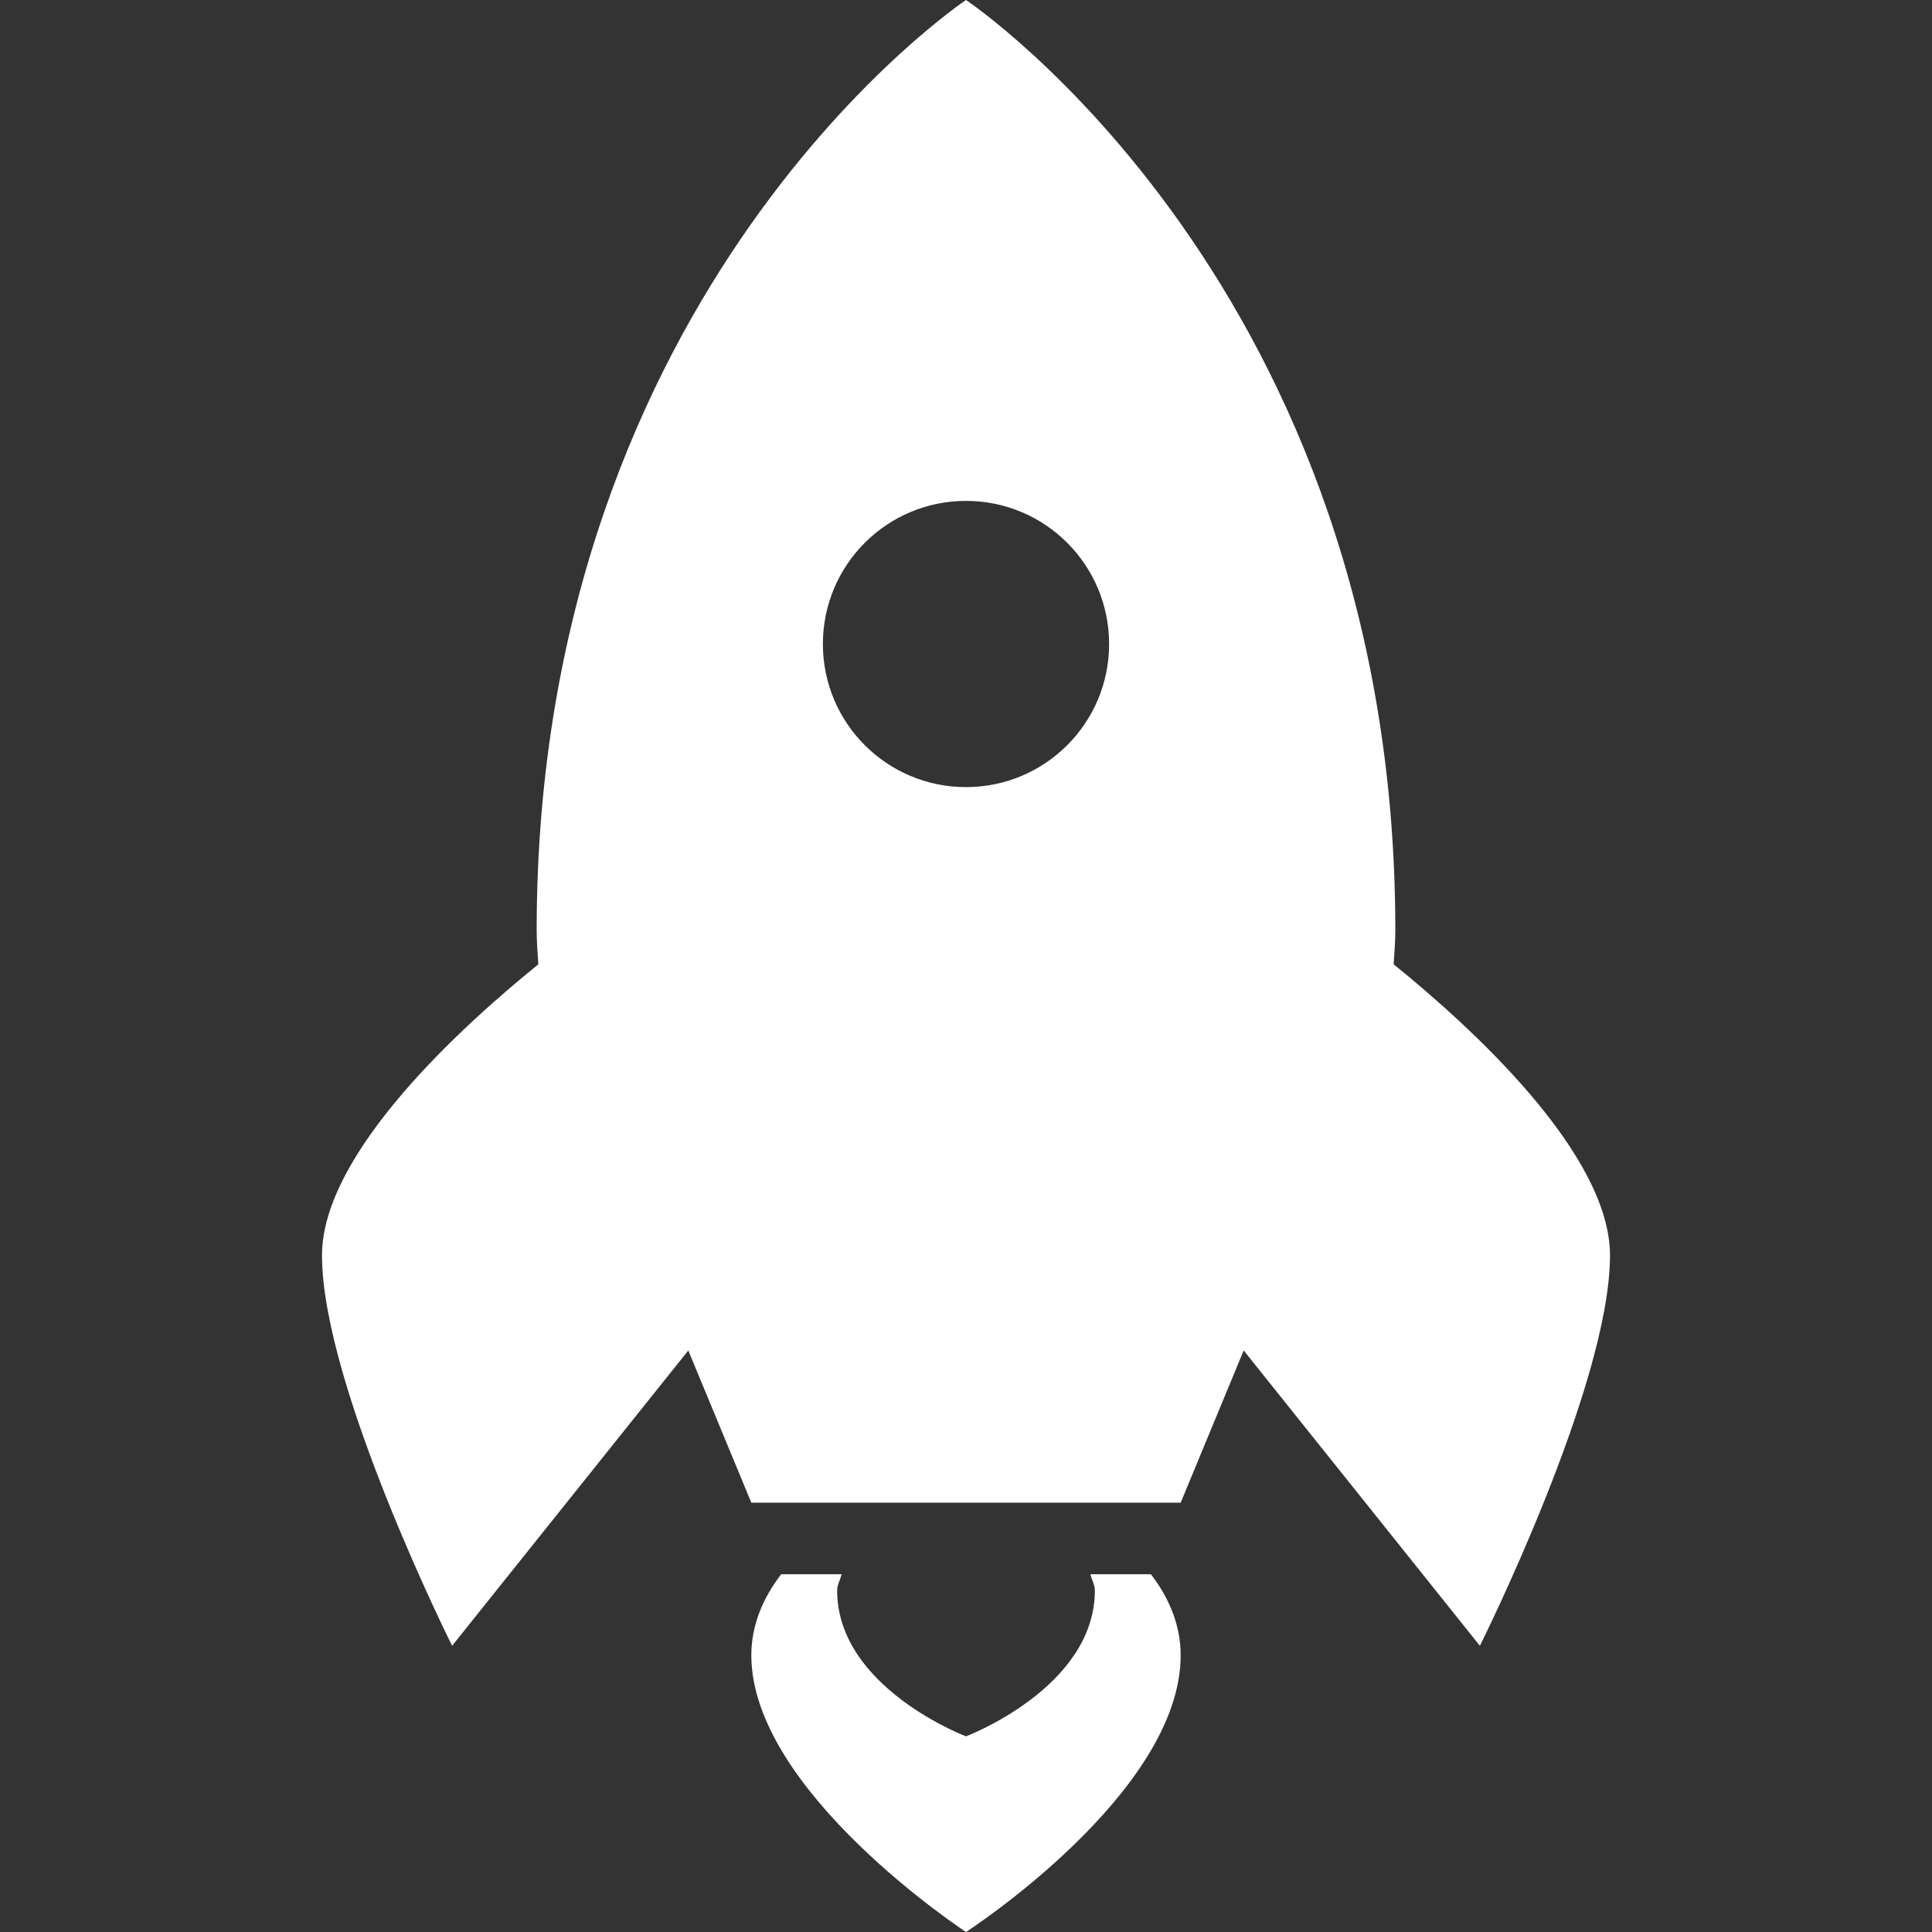 <?xml version="1.0" encoding="UTF-8"?>
<svg width="150px" height="150px" viewBox="0 0 150 150" version="1.1" xmlns="http://www.w3.org/2000/svg" xmlns:xlink="http://www.w3.org/1999/xlink">
    <rect x="0" y="0" width="150" height="150" fill="#333333" stroke="none"/>
    <!-- Generator: Sketch 58 (84663) - https://sketch.com -->
    <title>Launch (White)</title>
    <desc>Created with Sketch.</desc>
    <g id="Launch-(White)" stroke="none" stroke-width="1" fill="none" fill-rule="evenodd">
        <g id="icons8-launched_rocket" transform="translate(25, 0)" fill="#FFFFFF" fill-rule="nonzero">
            <path d="M50,0 C50,0 16.667,22.222 16.667,72.222 C16.667,73.105 16.743,73.989 16.797,74.87 C11.052,79.515 0,89.464 0,97.472 C0,107.577 10.102,127.778 10.102,127.778 L28.44,104.85 L33.333,116.667 L66.667,116.667 L71.56,104.85 L89.898,127.778 C89.898,127.778 100,107.577 100,97.472 C100,89.464 88.948,79.515 83.203,74.87 C83.257,73.989 83.333,73.105 83.333,72.222 C83.333,22.222 50,0 50,0 Z M50,38.889 C56.139,38.889 61.111,43.861 61.111,50 C61.111,56.139 56.139,61.111 50,61.111 C43.861,61.111 38.889,56.139 38.889,50 C38.889,43.861 43.861,38.889 50,38.889 Z M35.655,122.222 C34.216,124.078 33.333,126.21 33.333,128.516 C33.333,139.088 50,150 50,150 C50,150 66.667,139.232 66.667,128.516 C66.667,126.21 65.789,124.083 64.355,122.222 L59.657,122.222 C59.757,122.65 60.004,123.031 60.004,123.481 C60.004,131.031 50,134.809 50,134.809 C50,134.809 39.996,131.031 39.996,123.481 C39.996,123.036 40.243,122.65 40.343,122.222 L35.655,122.222 Z" id="Shape"></path>
        </g>
    </g>
</svg>